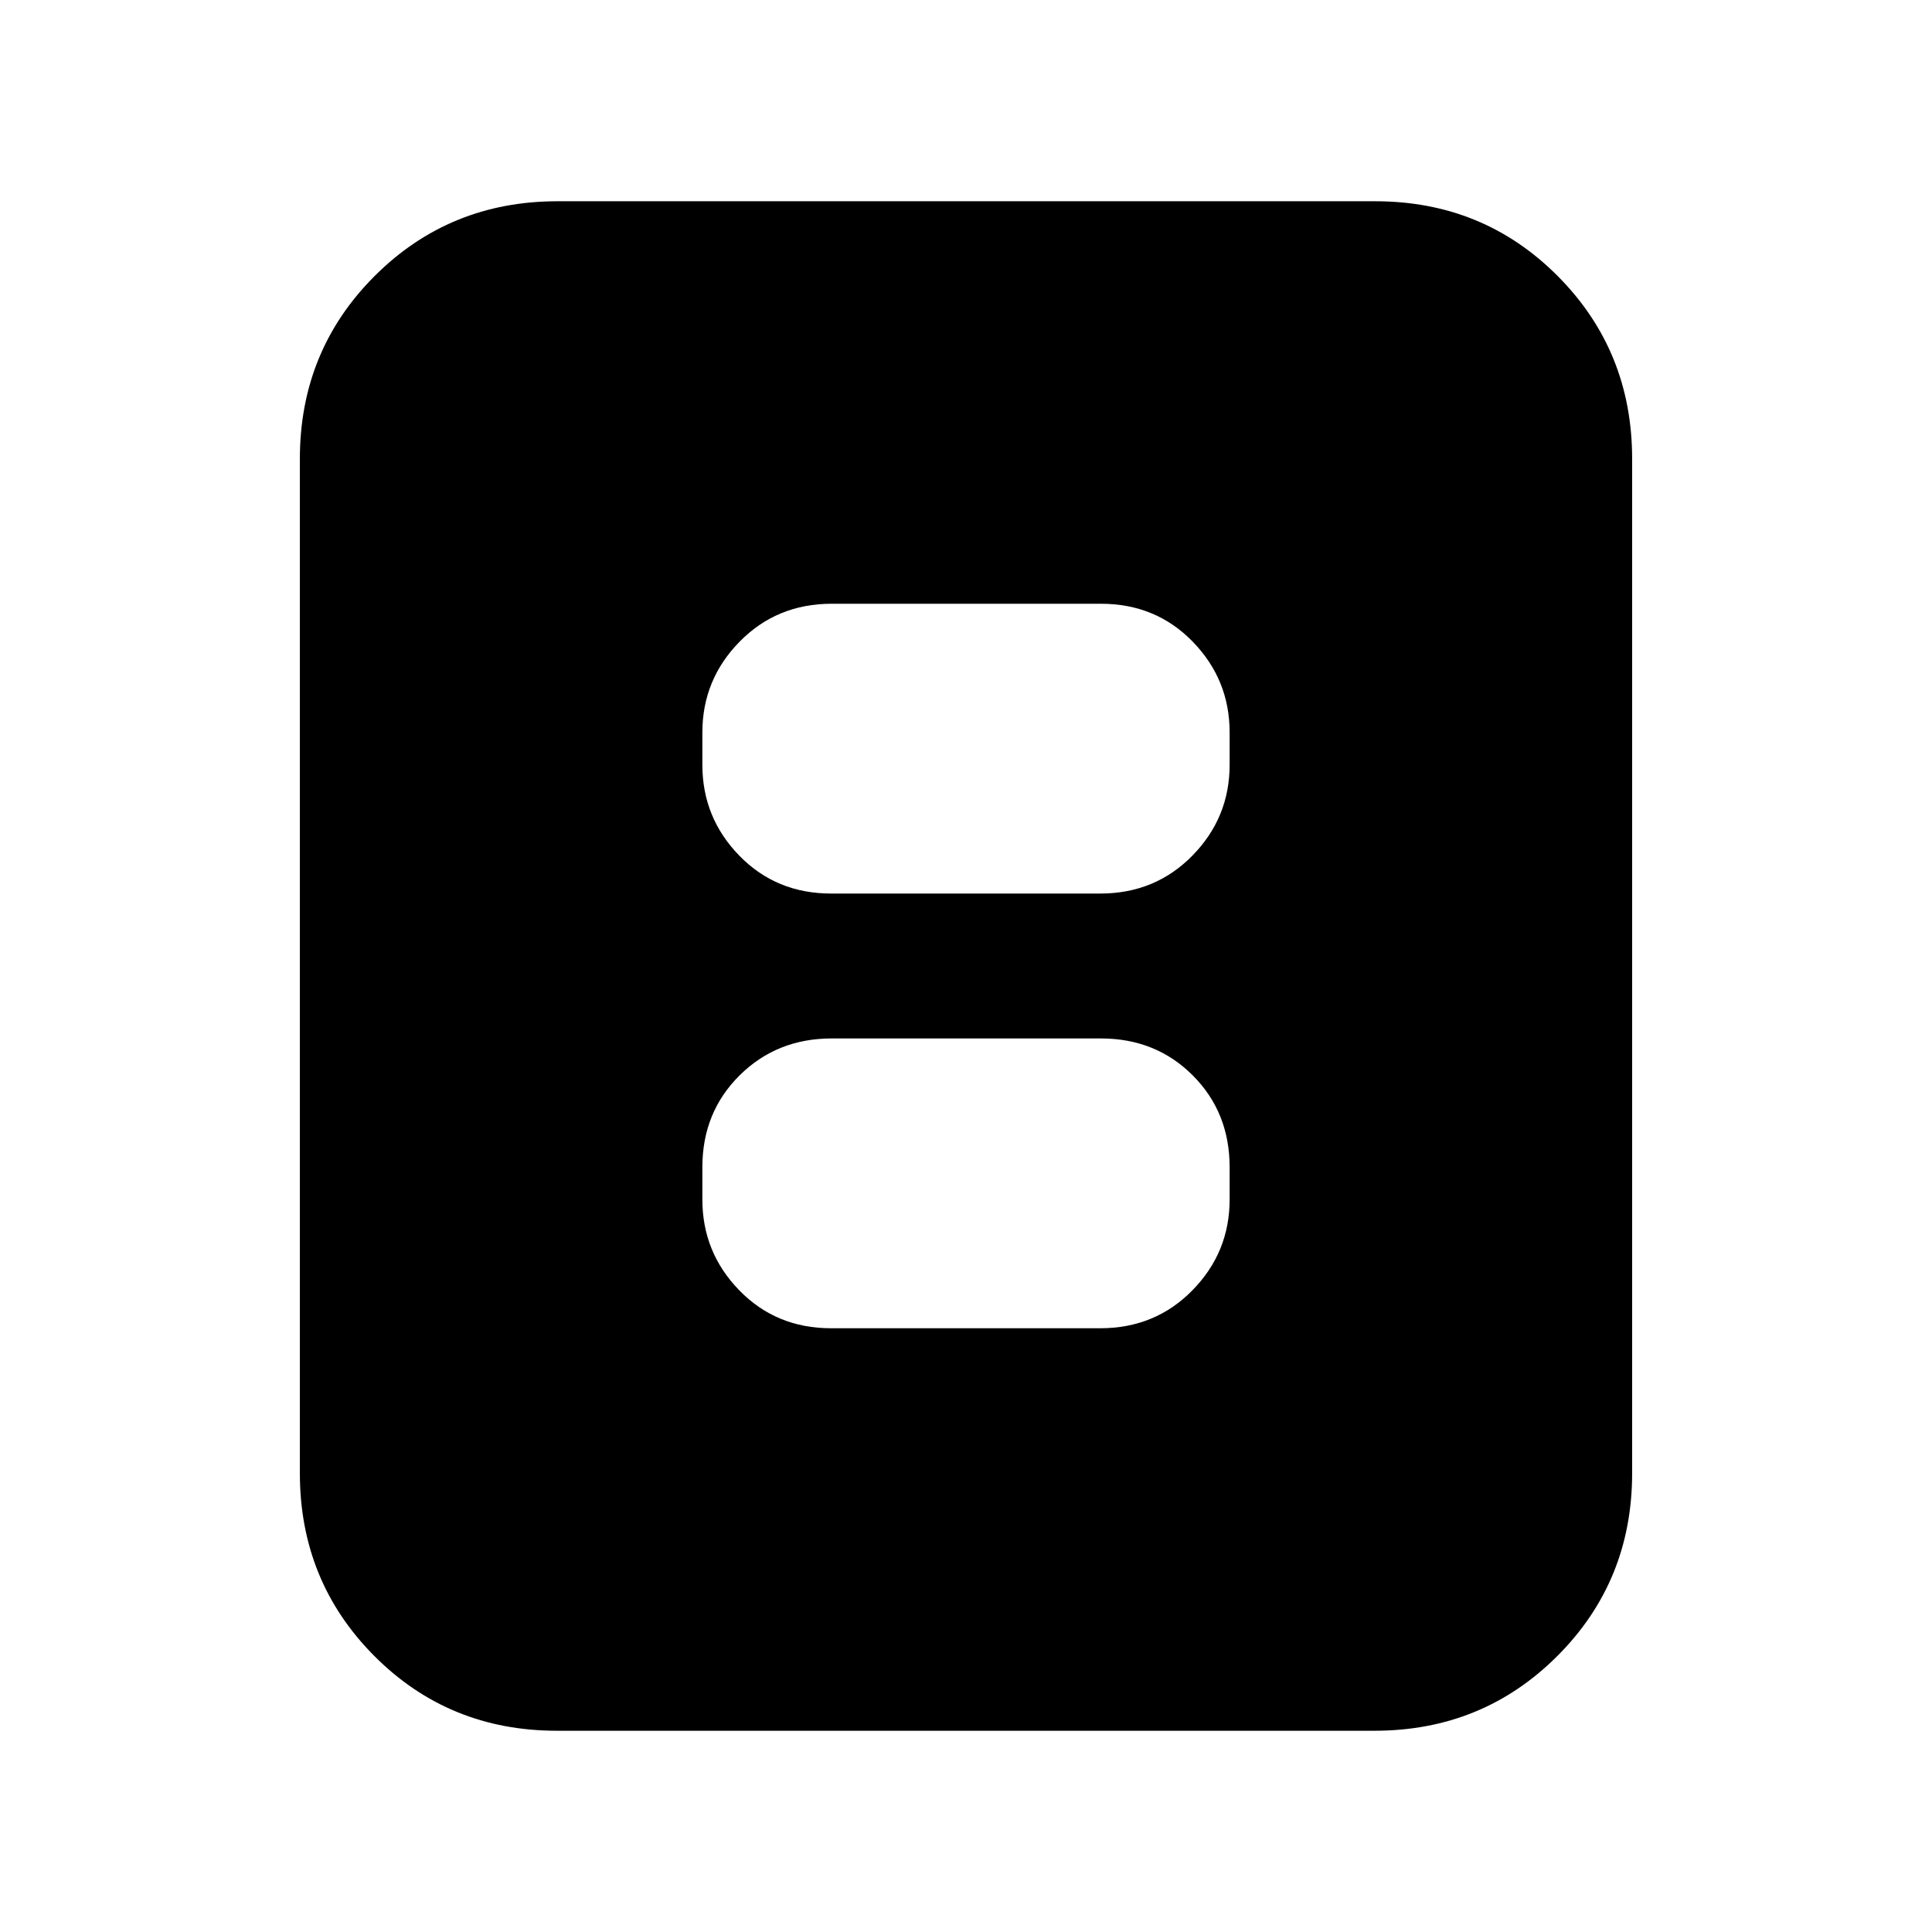<svg xmlns="http://www.w3.org/2000/svg" height="20" viewBox="0 -960 960 960" width="20"><path d="M412.96-300h133.76q27.28 0 45.78-18.85T611-364v-16q0-27.3-18.34-45.65Q574.32-444 547.04-444H413.28q-27.28 0-45.78 18.35T349-380v16q0 26.3 18.34 45.15Q385.68-300 412.96-300Zm0-216h133.76q27.28 0 45.78-18.85T611-580v-16q0-26.3-18.34-45.15Q574.32-660 547.04-660H413.28q-27.28 0-45.78 18.85T349-596v16q0 26.3 18.34 45.15Q385.68-516 412.96-516ZM811-228q0 53.7-37.16 90.85Q736.68-100 682.96-100H276.72Q223-100 186-137.15T149-228v-504q0-53.7 37.16-90.85Q223.32-860 277.04-860h406.24Q737-860 774-822.85T811-732v504Z"/></svg>